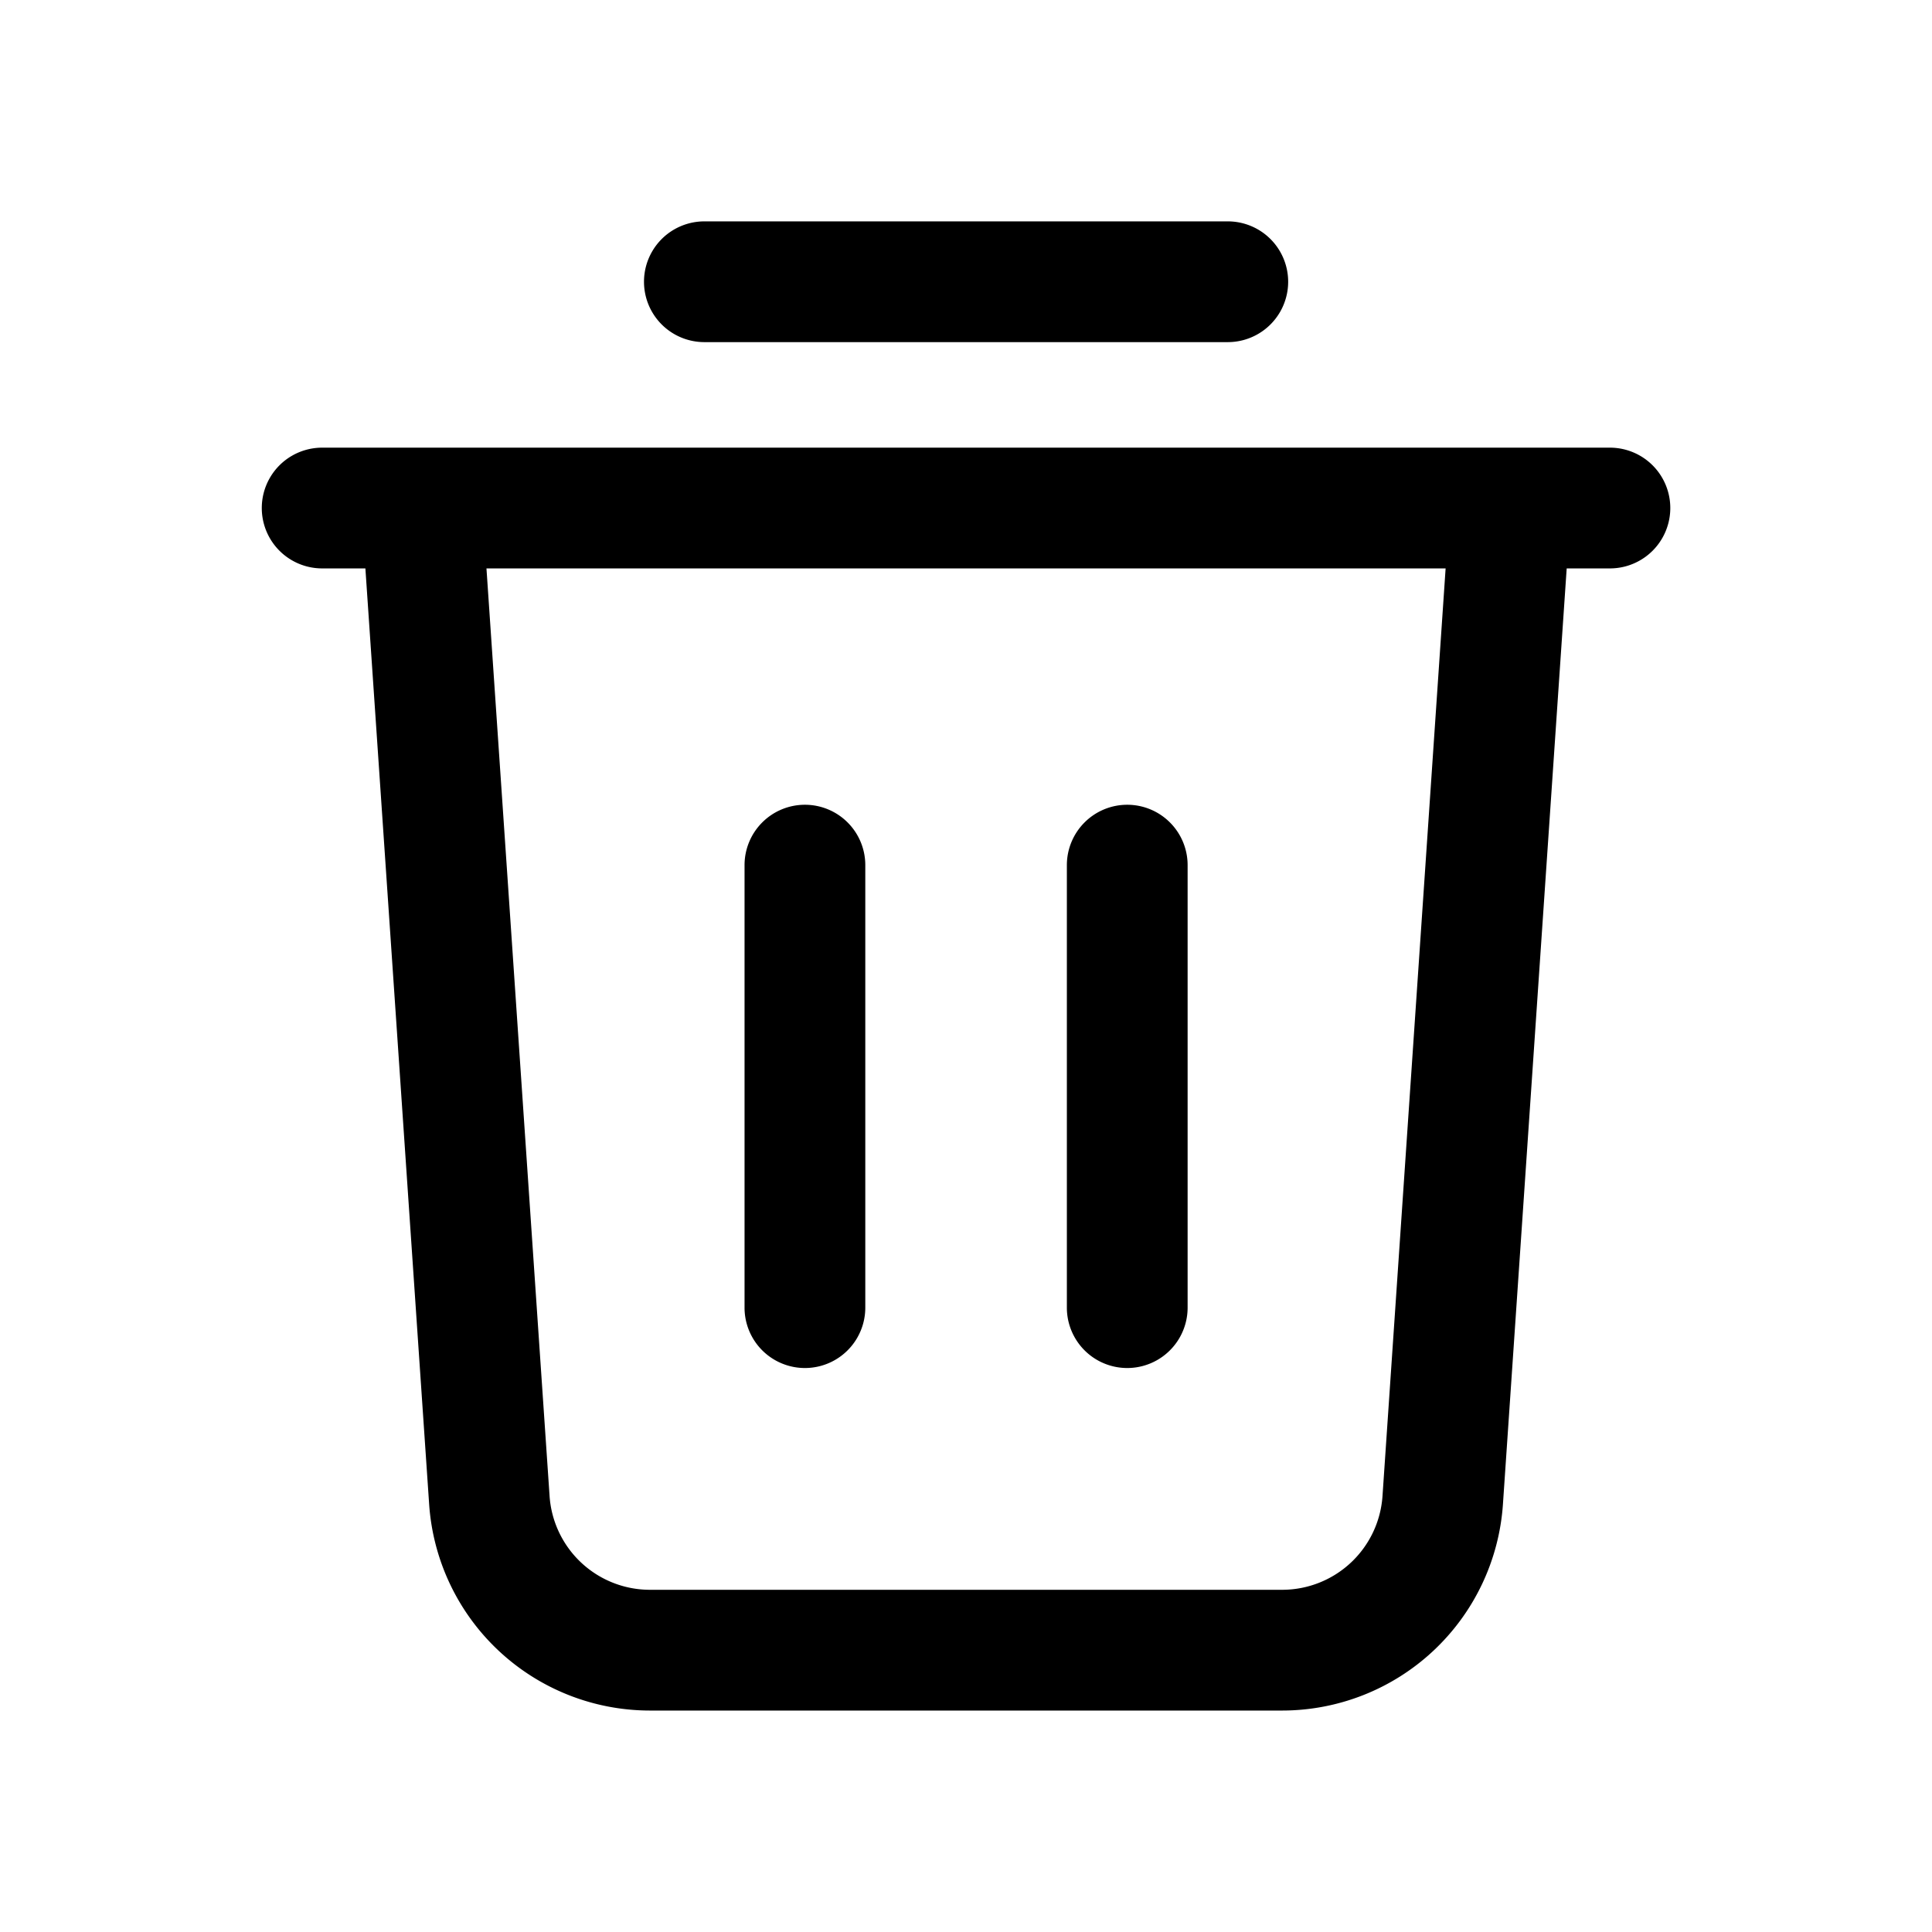 <svg xmlns="http://www.w3.org/2000/svg" width="24" height="24" fill="currentColor" viewBox="0 0 24 24">
  <path fill="#000" d="M8.75 4.25a.75.75 0 1 1 0-1.5h6.502a.75.75 0 0 1 0 1.5H8.75Zm1.249 5.747a.75.75 0 0 1 .75.75v5.497a.75.75 0 0 1-1.5 0v-5.497a.75.75 0 0 1 .75-.75Zm4.004 0a.75.75 0 0 1 .75.75v5.497a.75.75 0 0 1-1.5 0v-5.497a.75.75 0 0 1 .75-.75Z"/>
  <path fill="#000" fill-rule="evenodd" d="M4.002 5.561a.75.75 0 1 0 0 1.5h.537l.792 11.625a2.75 2.75 0 0 0 2.744 2.563h7.851a2.75 2.75 0 0 0 2.744-2.563l.792-11.625h.537a.75.75 0 0 0 0-1.5H4.002Zm13.956 1.5H6.043l.784 11.523a1.25 1.25 0 0 0 1.248 1.165h7.851a1.25 1.25 0 0 0 1.248-1.165l.784-11.523Z" clip-rule="evenodd"/>
</svg>
